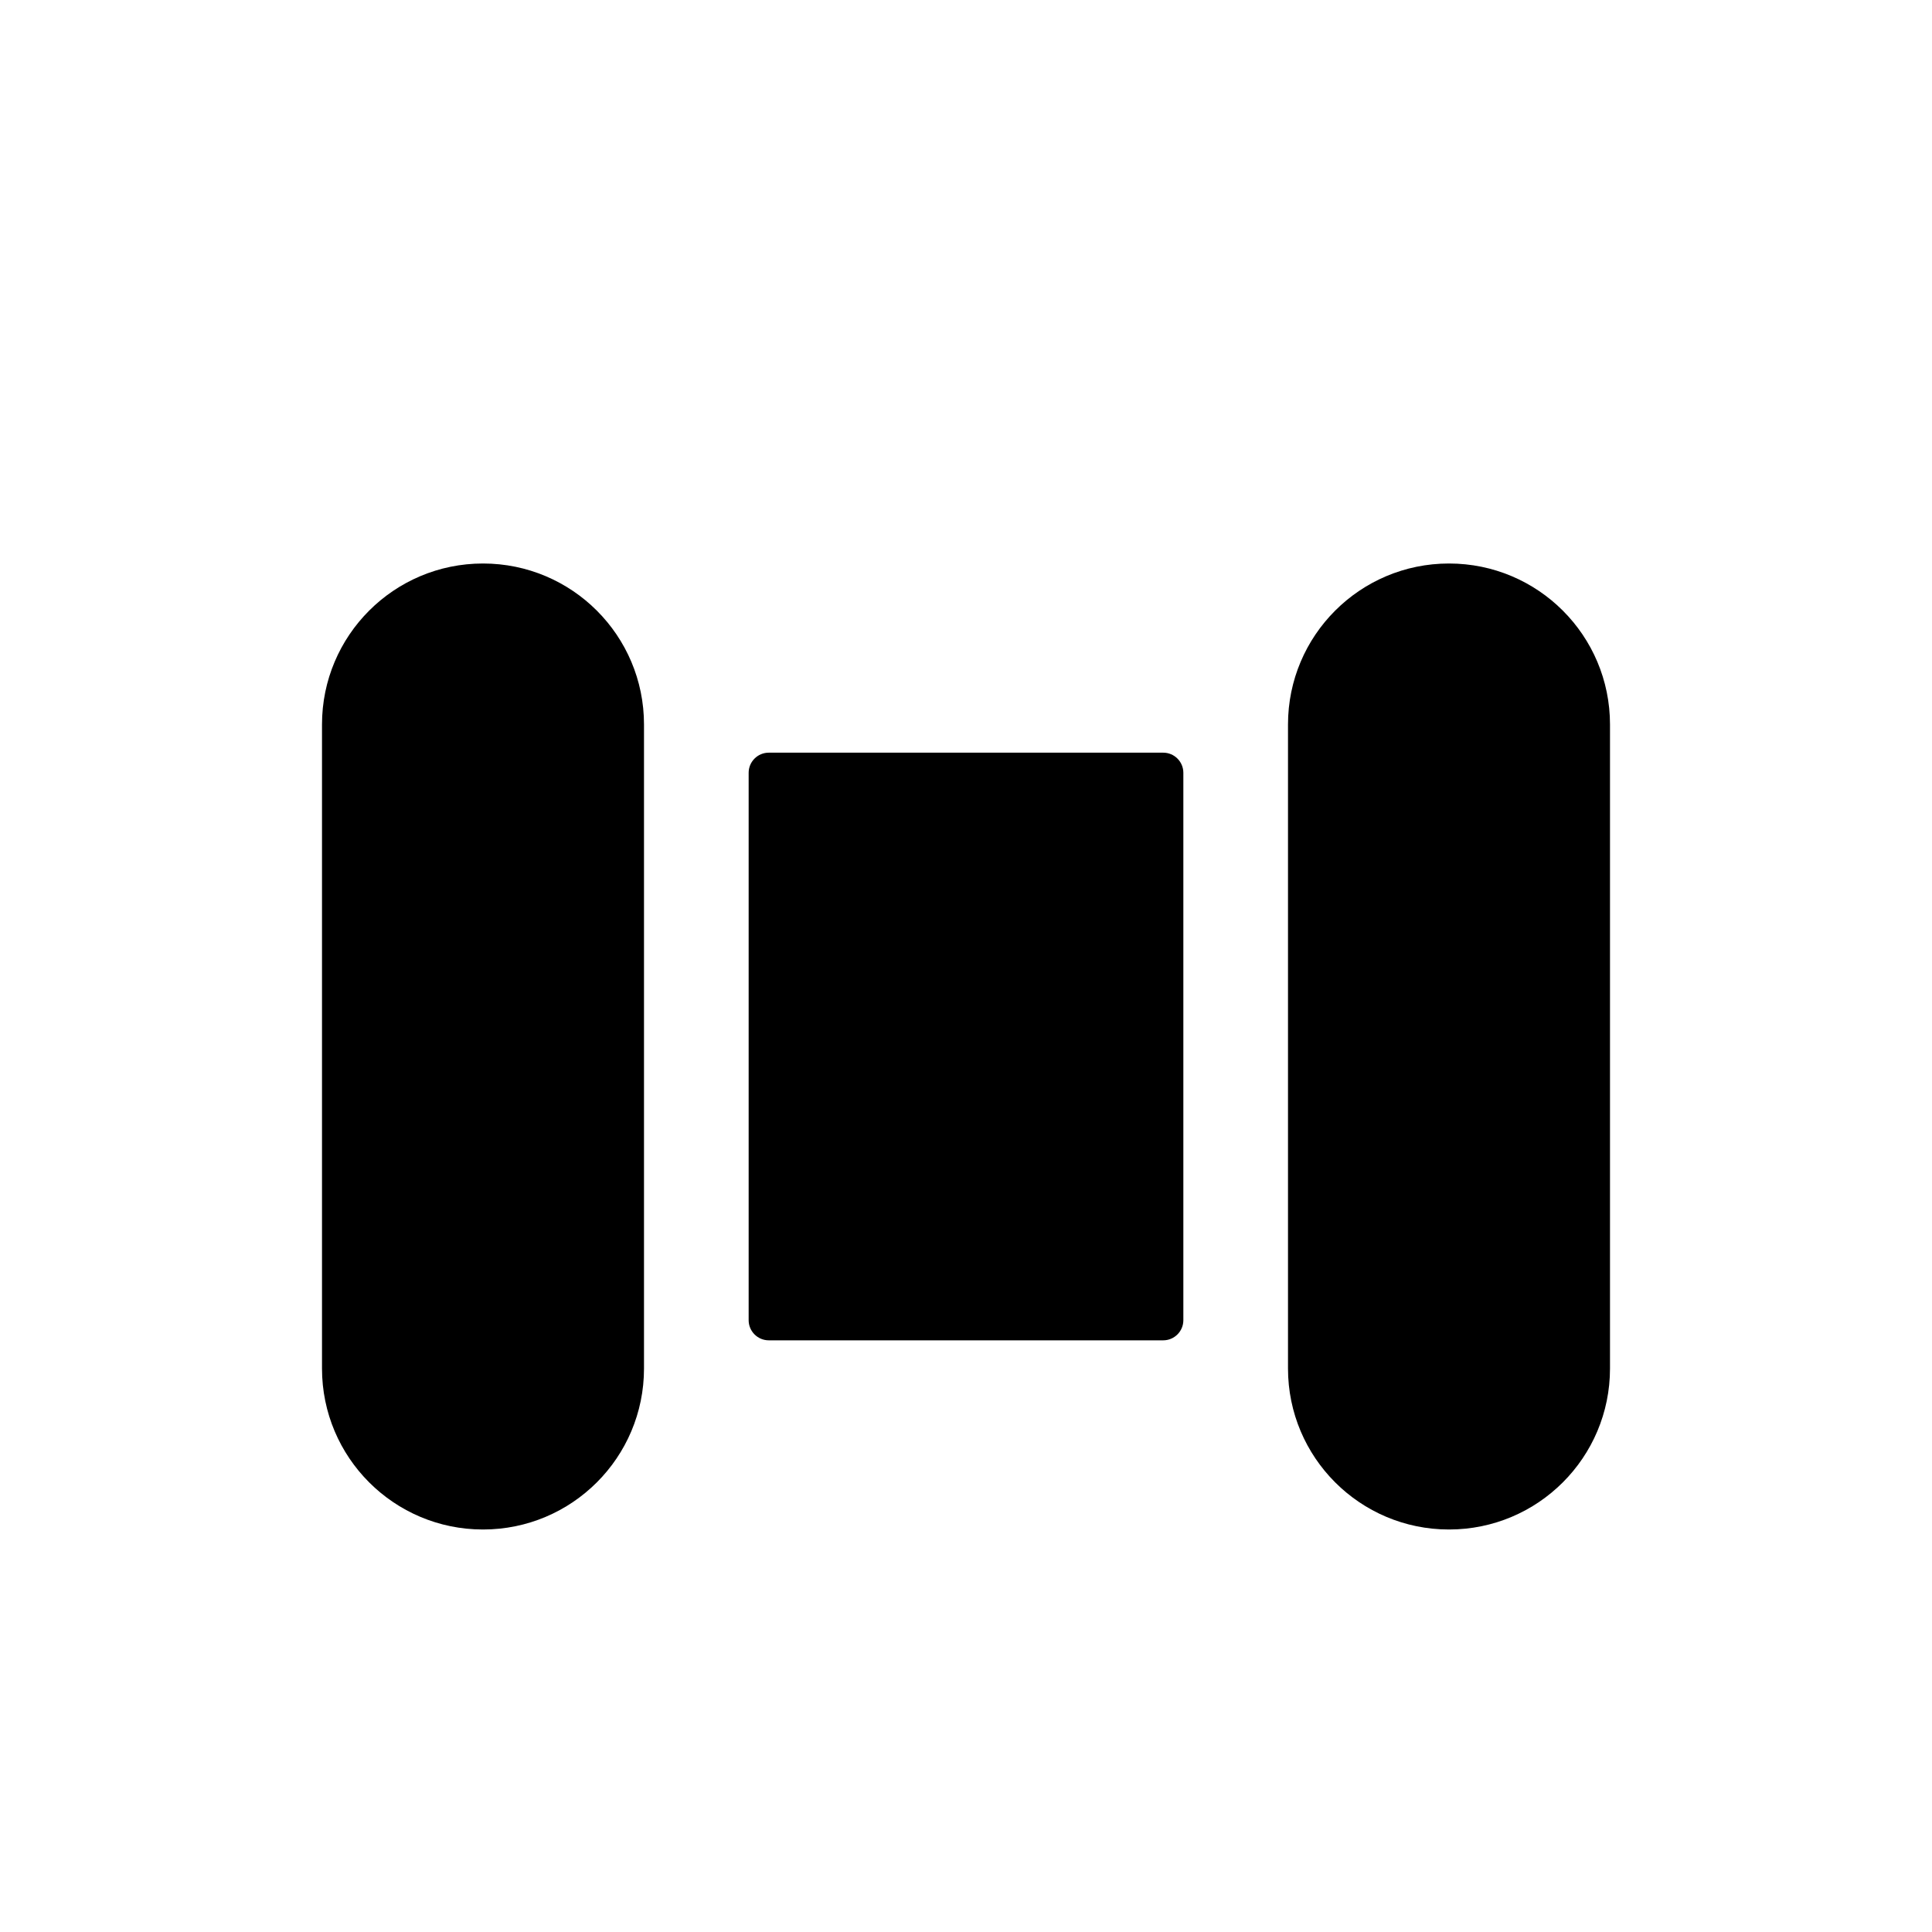 <svg width="24" height="24" viewBox="0 0 24 24" fill="none" xmlns="http://www.w3.org/2000/svg">
<path d="M6 7C4.895 7 4 7.895 4 9V17C4 18.105 4.895 19 6 19C7.105 19 8 18.105 8 17V9C8 7.895 7.105 7 6 7Z" fill="black"/>
<path d="M9.55 9.35C9.412 9.35 9.3 9.462 9.3 9.6V16.4C9.3 16.538 9.412 16.65 9.55 16.65H14.45C14.588 16.65 14.7 16.538 14.7 16.4V9.6C14.7 9.462 14.588 9.35 14.45 9.35H9.55Z" fill="black"/>
<path d="M16 9V17C16 18.105 16.895 19 18 19C19.105 19 20 18.105 20 17V9C20 7.895 19.105 7 18 7C16.895 7 16 7.895 16 9Z" fill="black"/>
</svg>
